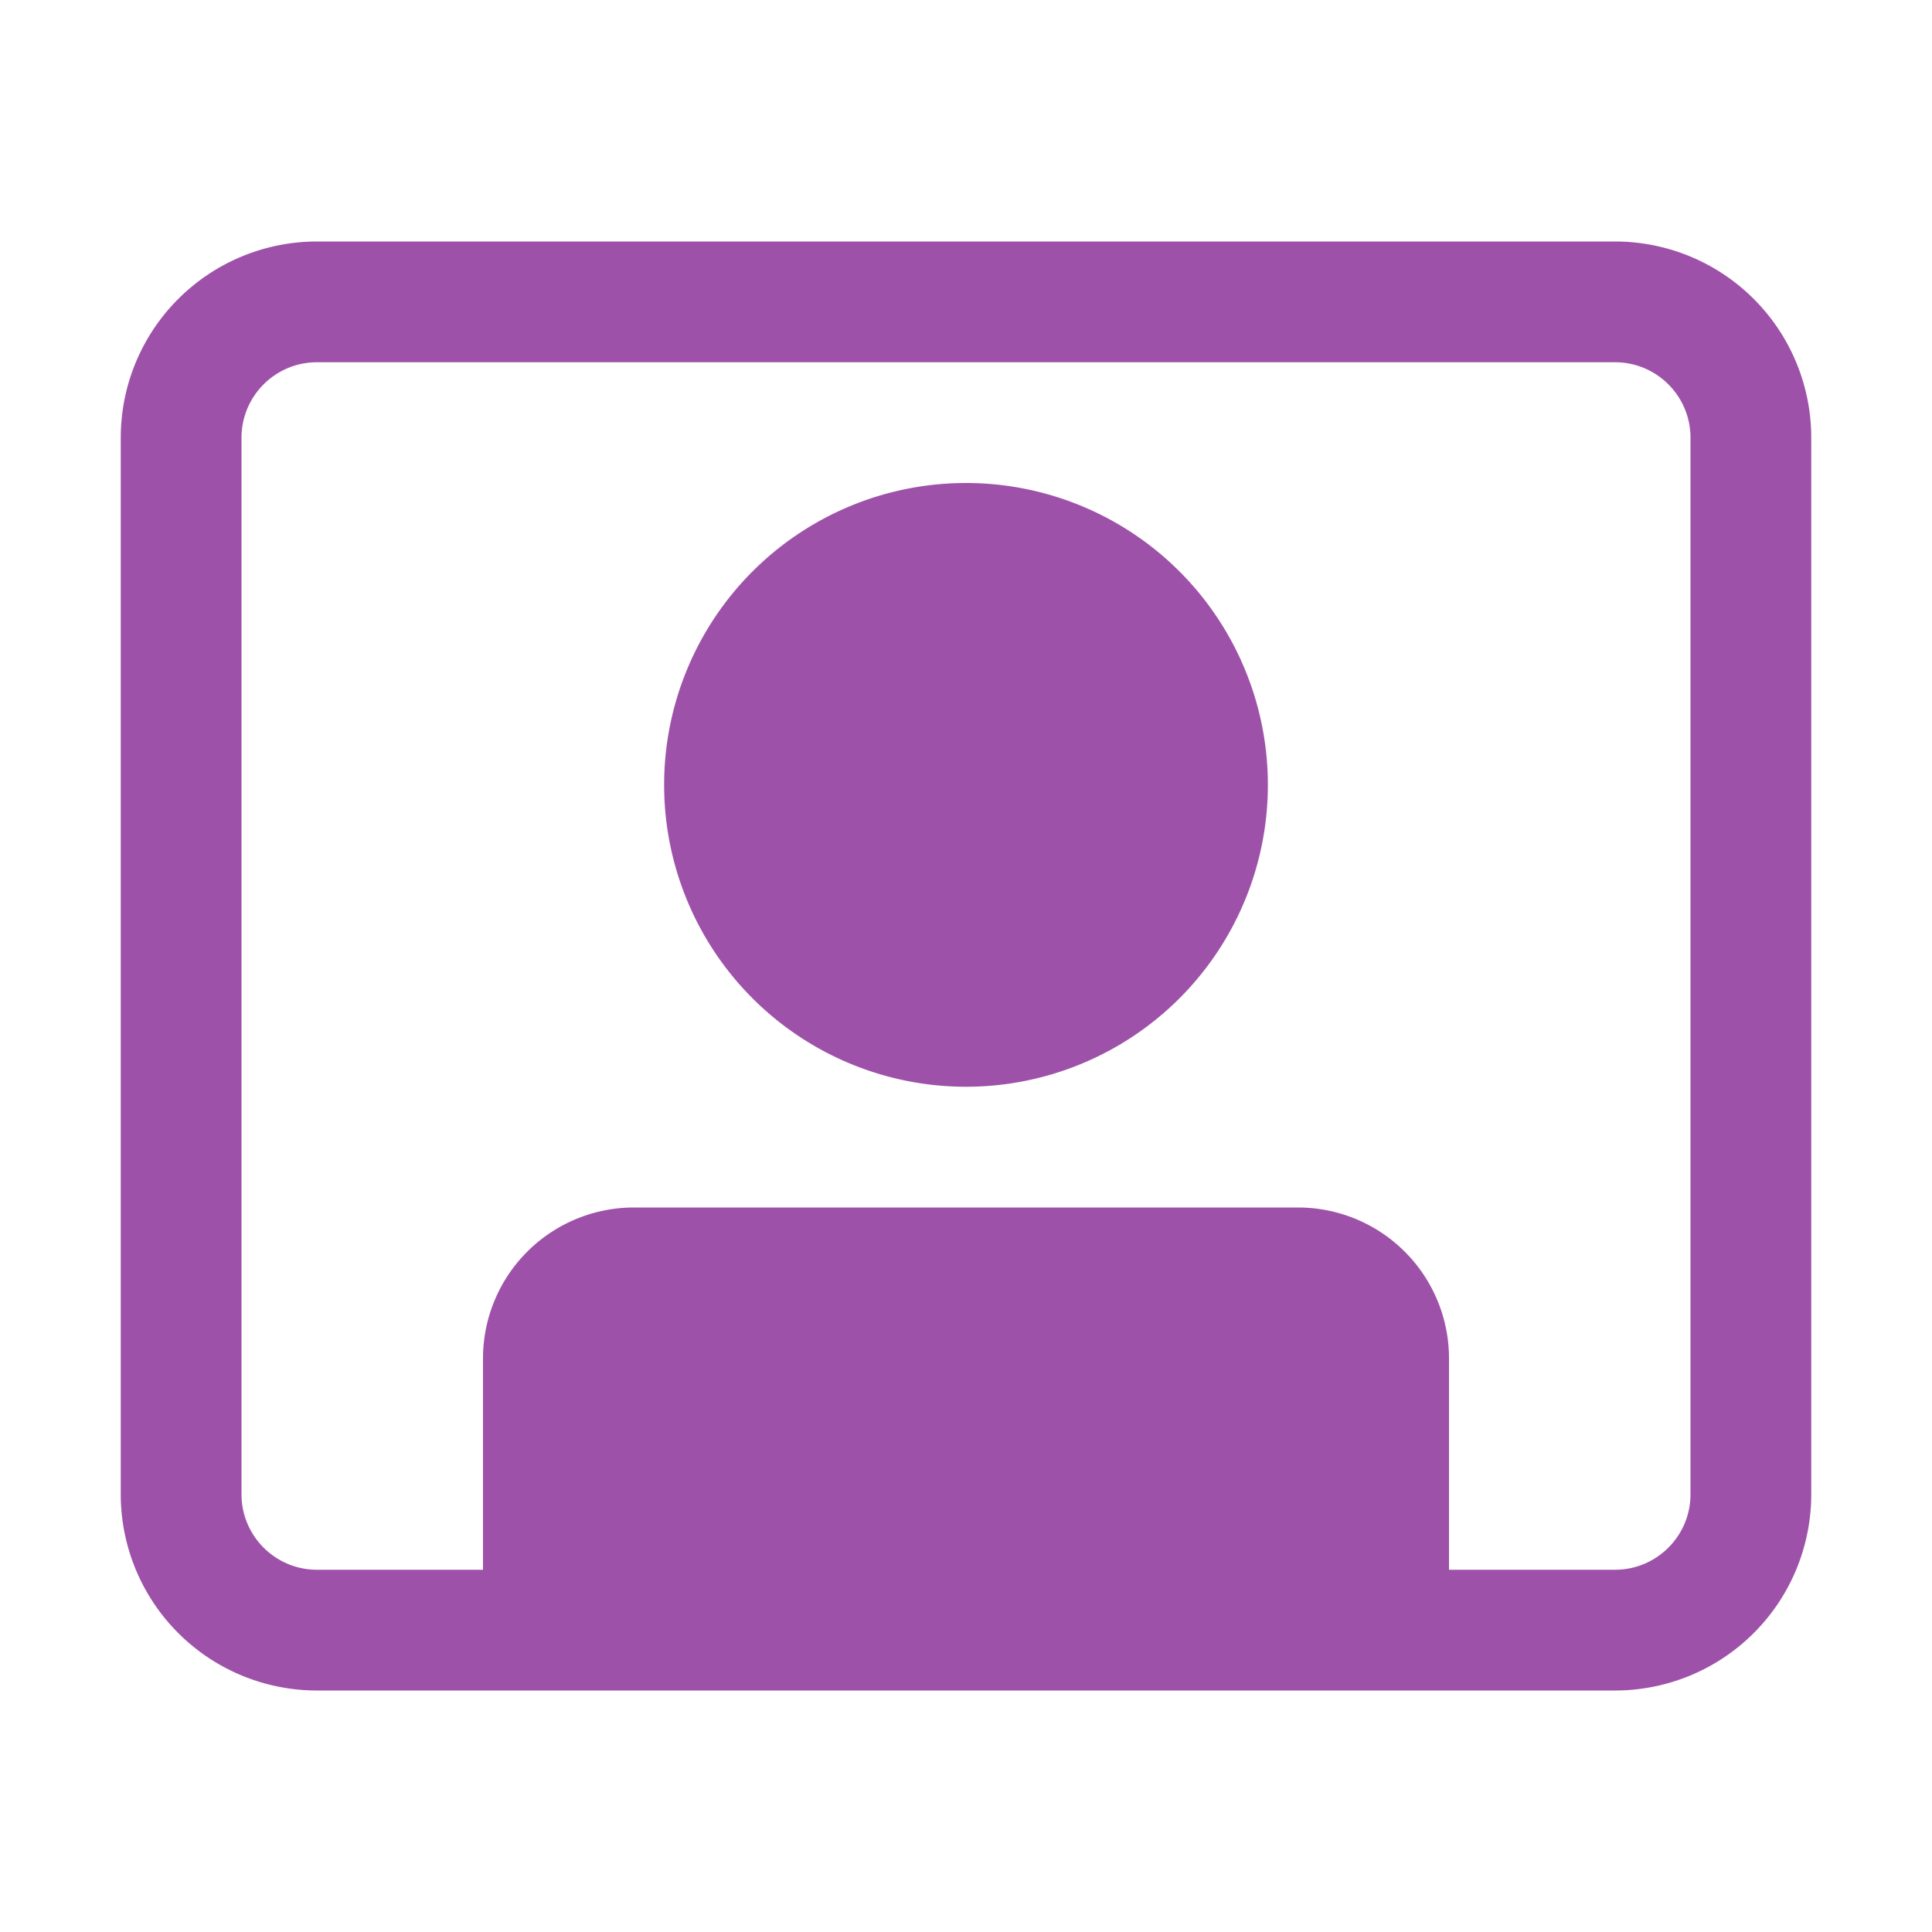 <svg xmlns="http://www.w3.org/2000/svg" width="1em" height="1em" viewBox="0 0 32 32"><path fill="#9e51a9" d="M2 7.25A3.25 3.25 0 0 1 5.25 4h21.5A3.25 3.25 0 0 1 30 7.25v17.5A3.25 3.25 0 0 1 26.75 28H5.25A3.25 3.25 0 0 1 2 24.75zM5.25 6C4.56 6 4 6.56 4 7.25v17.5c0 .69.56 1.25 1.25 1.25H8v-3.5a2.5 2.5 0 0 1 2.5-2.5h11a2.5 2.5 0 0 1 2.5 2.5V26h2.75c.69 0 1.25-.56 1.25-1.25V7.25C28 6.56 27.44 6 26.75 6zM16 18a5 5 0 1 0 0-10a5 5 0 0 0 0 10"/></svg>